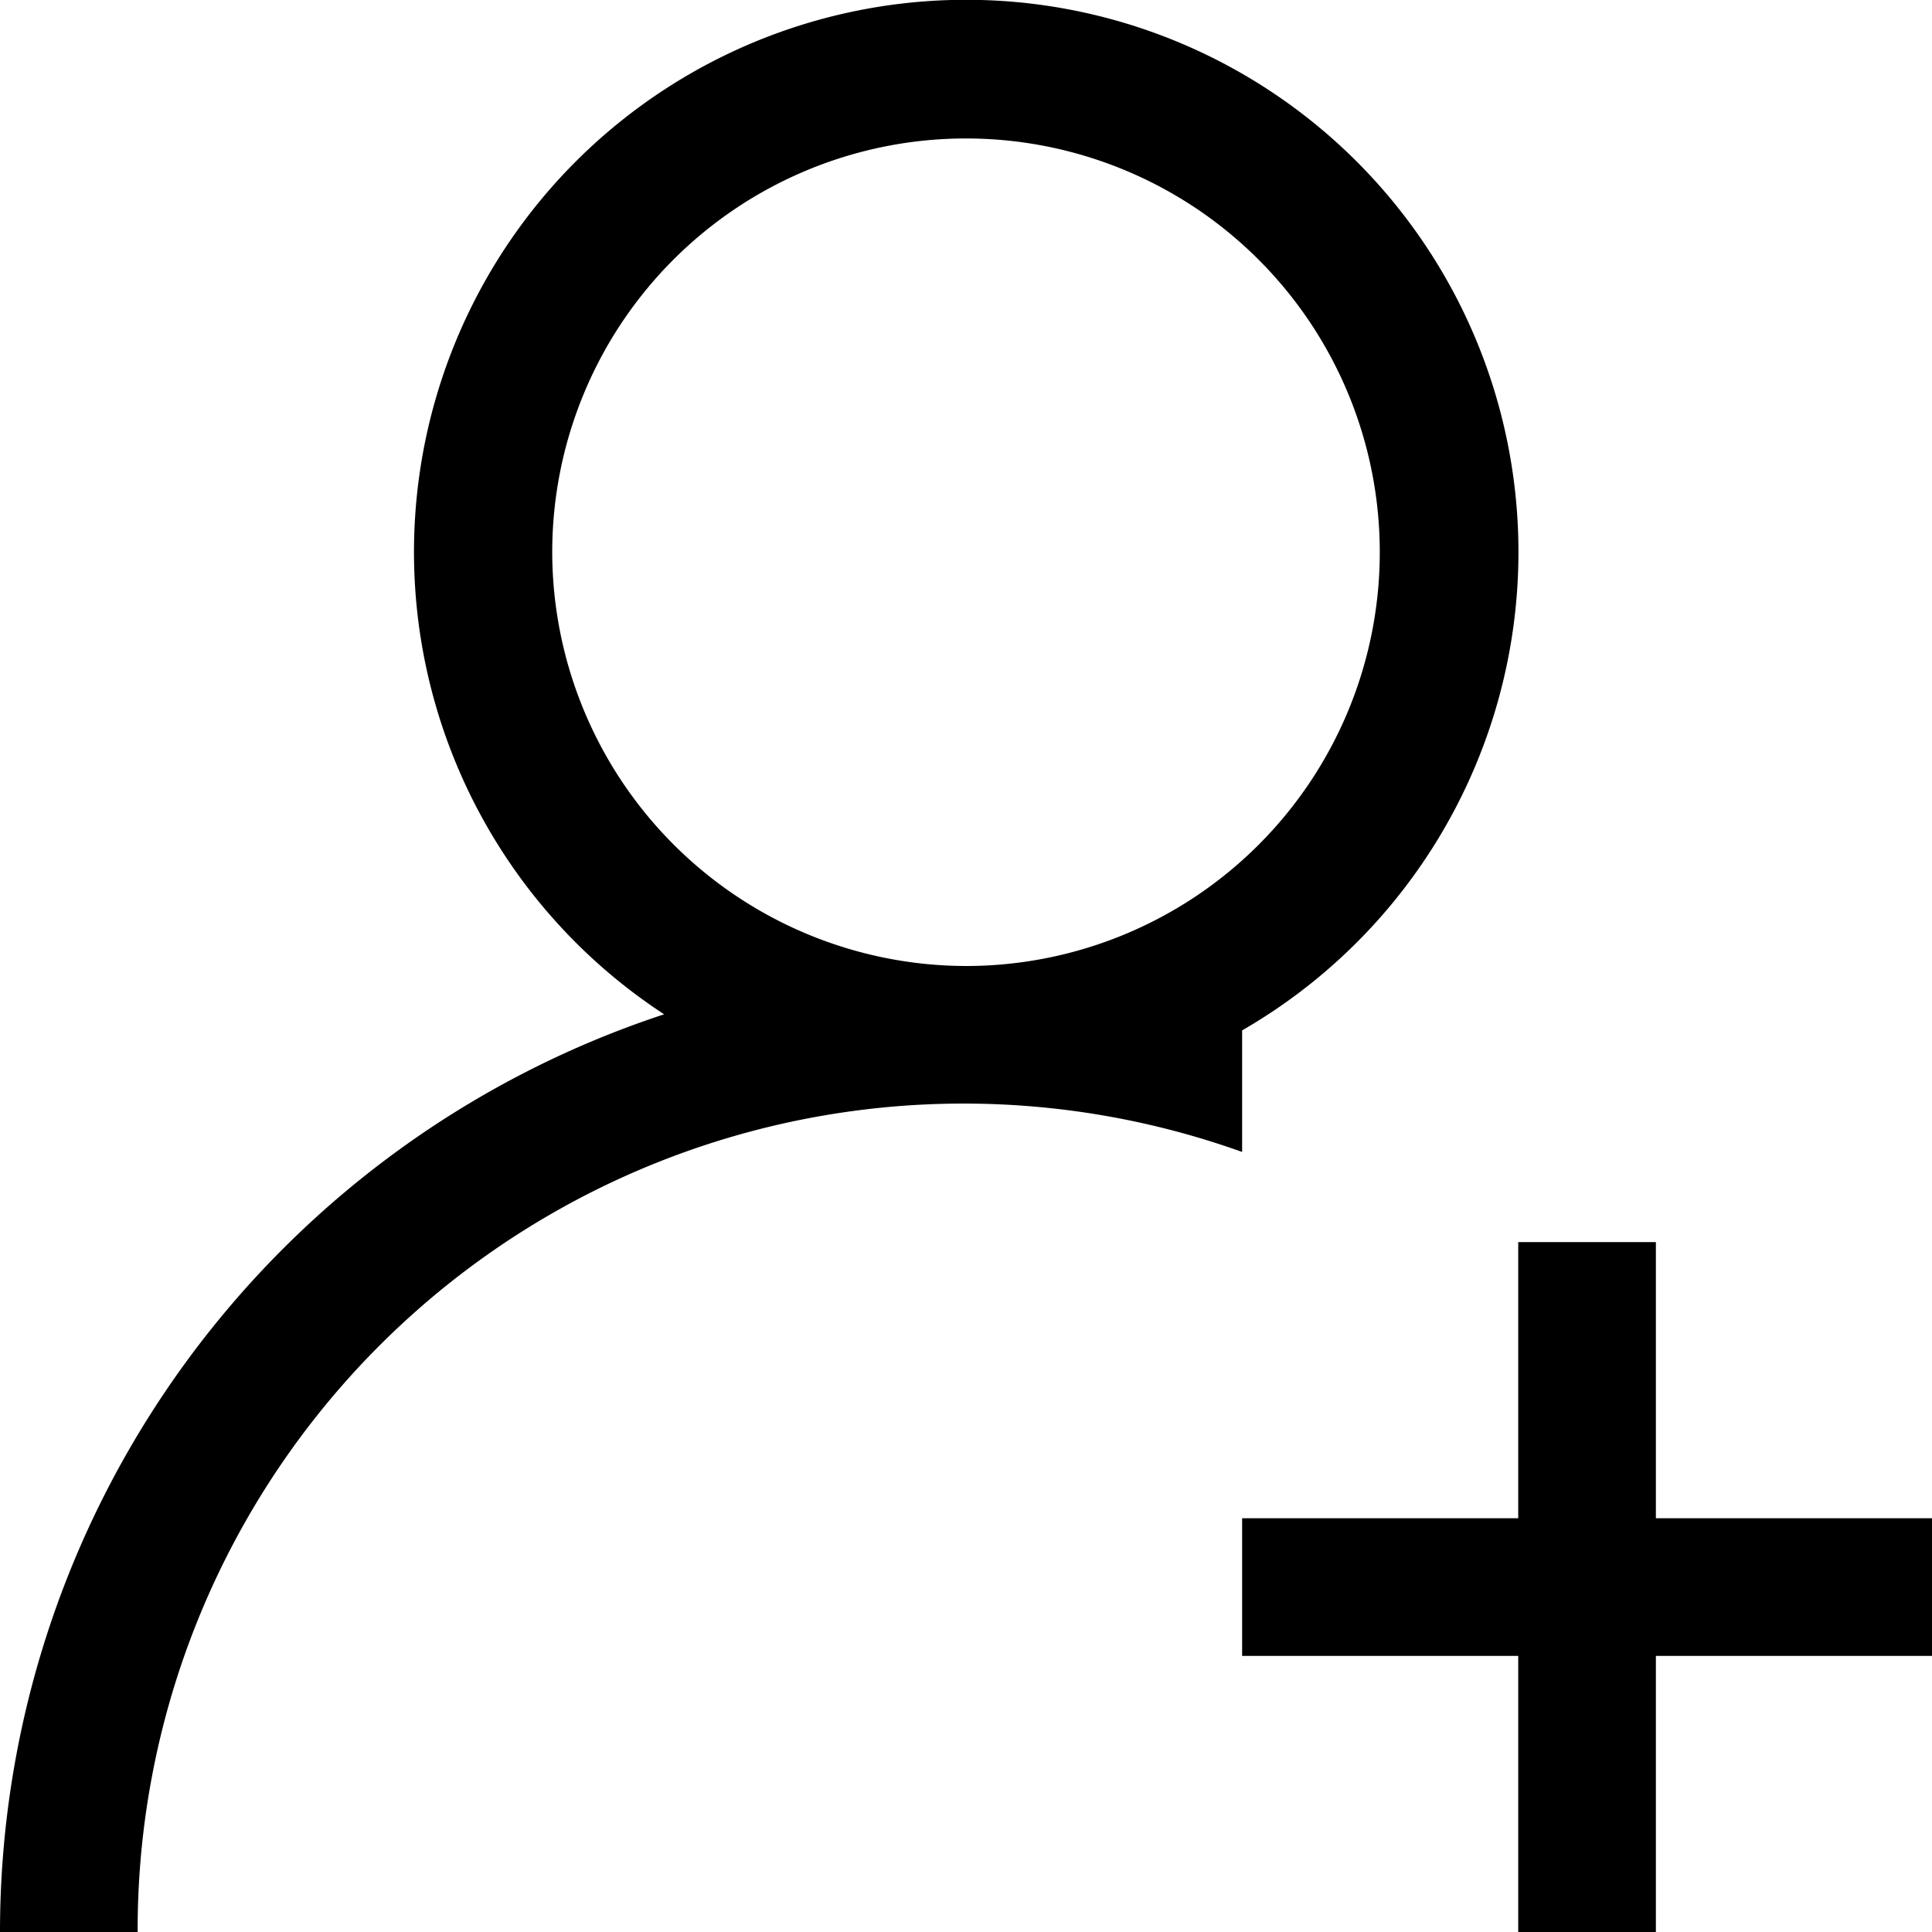 <svg id="图层_1" data-name="图层 1" xmlns="http://www.w3.org/2000/svg" viewBox="0 0 24 24"><defs> </defs><title></title><path class="cls-1" d="M15.43,12.8a6.86,6.86,0,1,0-7.18-.2A12,12,0,0,0,0,24H1.71a10.26,10.26,0,0,1,13.72-9.69ZM6.86,6.86A5.14,5.14,0,1,1,12,12,5.15,5.15,0,0,1,6.86,6.86Zm13.71,12V15.43H18.86v3.43H15.43v1.71h3.43V24h1.71V20.57H24V18.86Z"/></svg>

